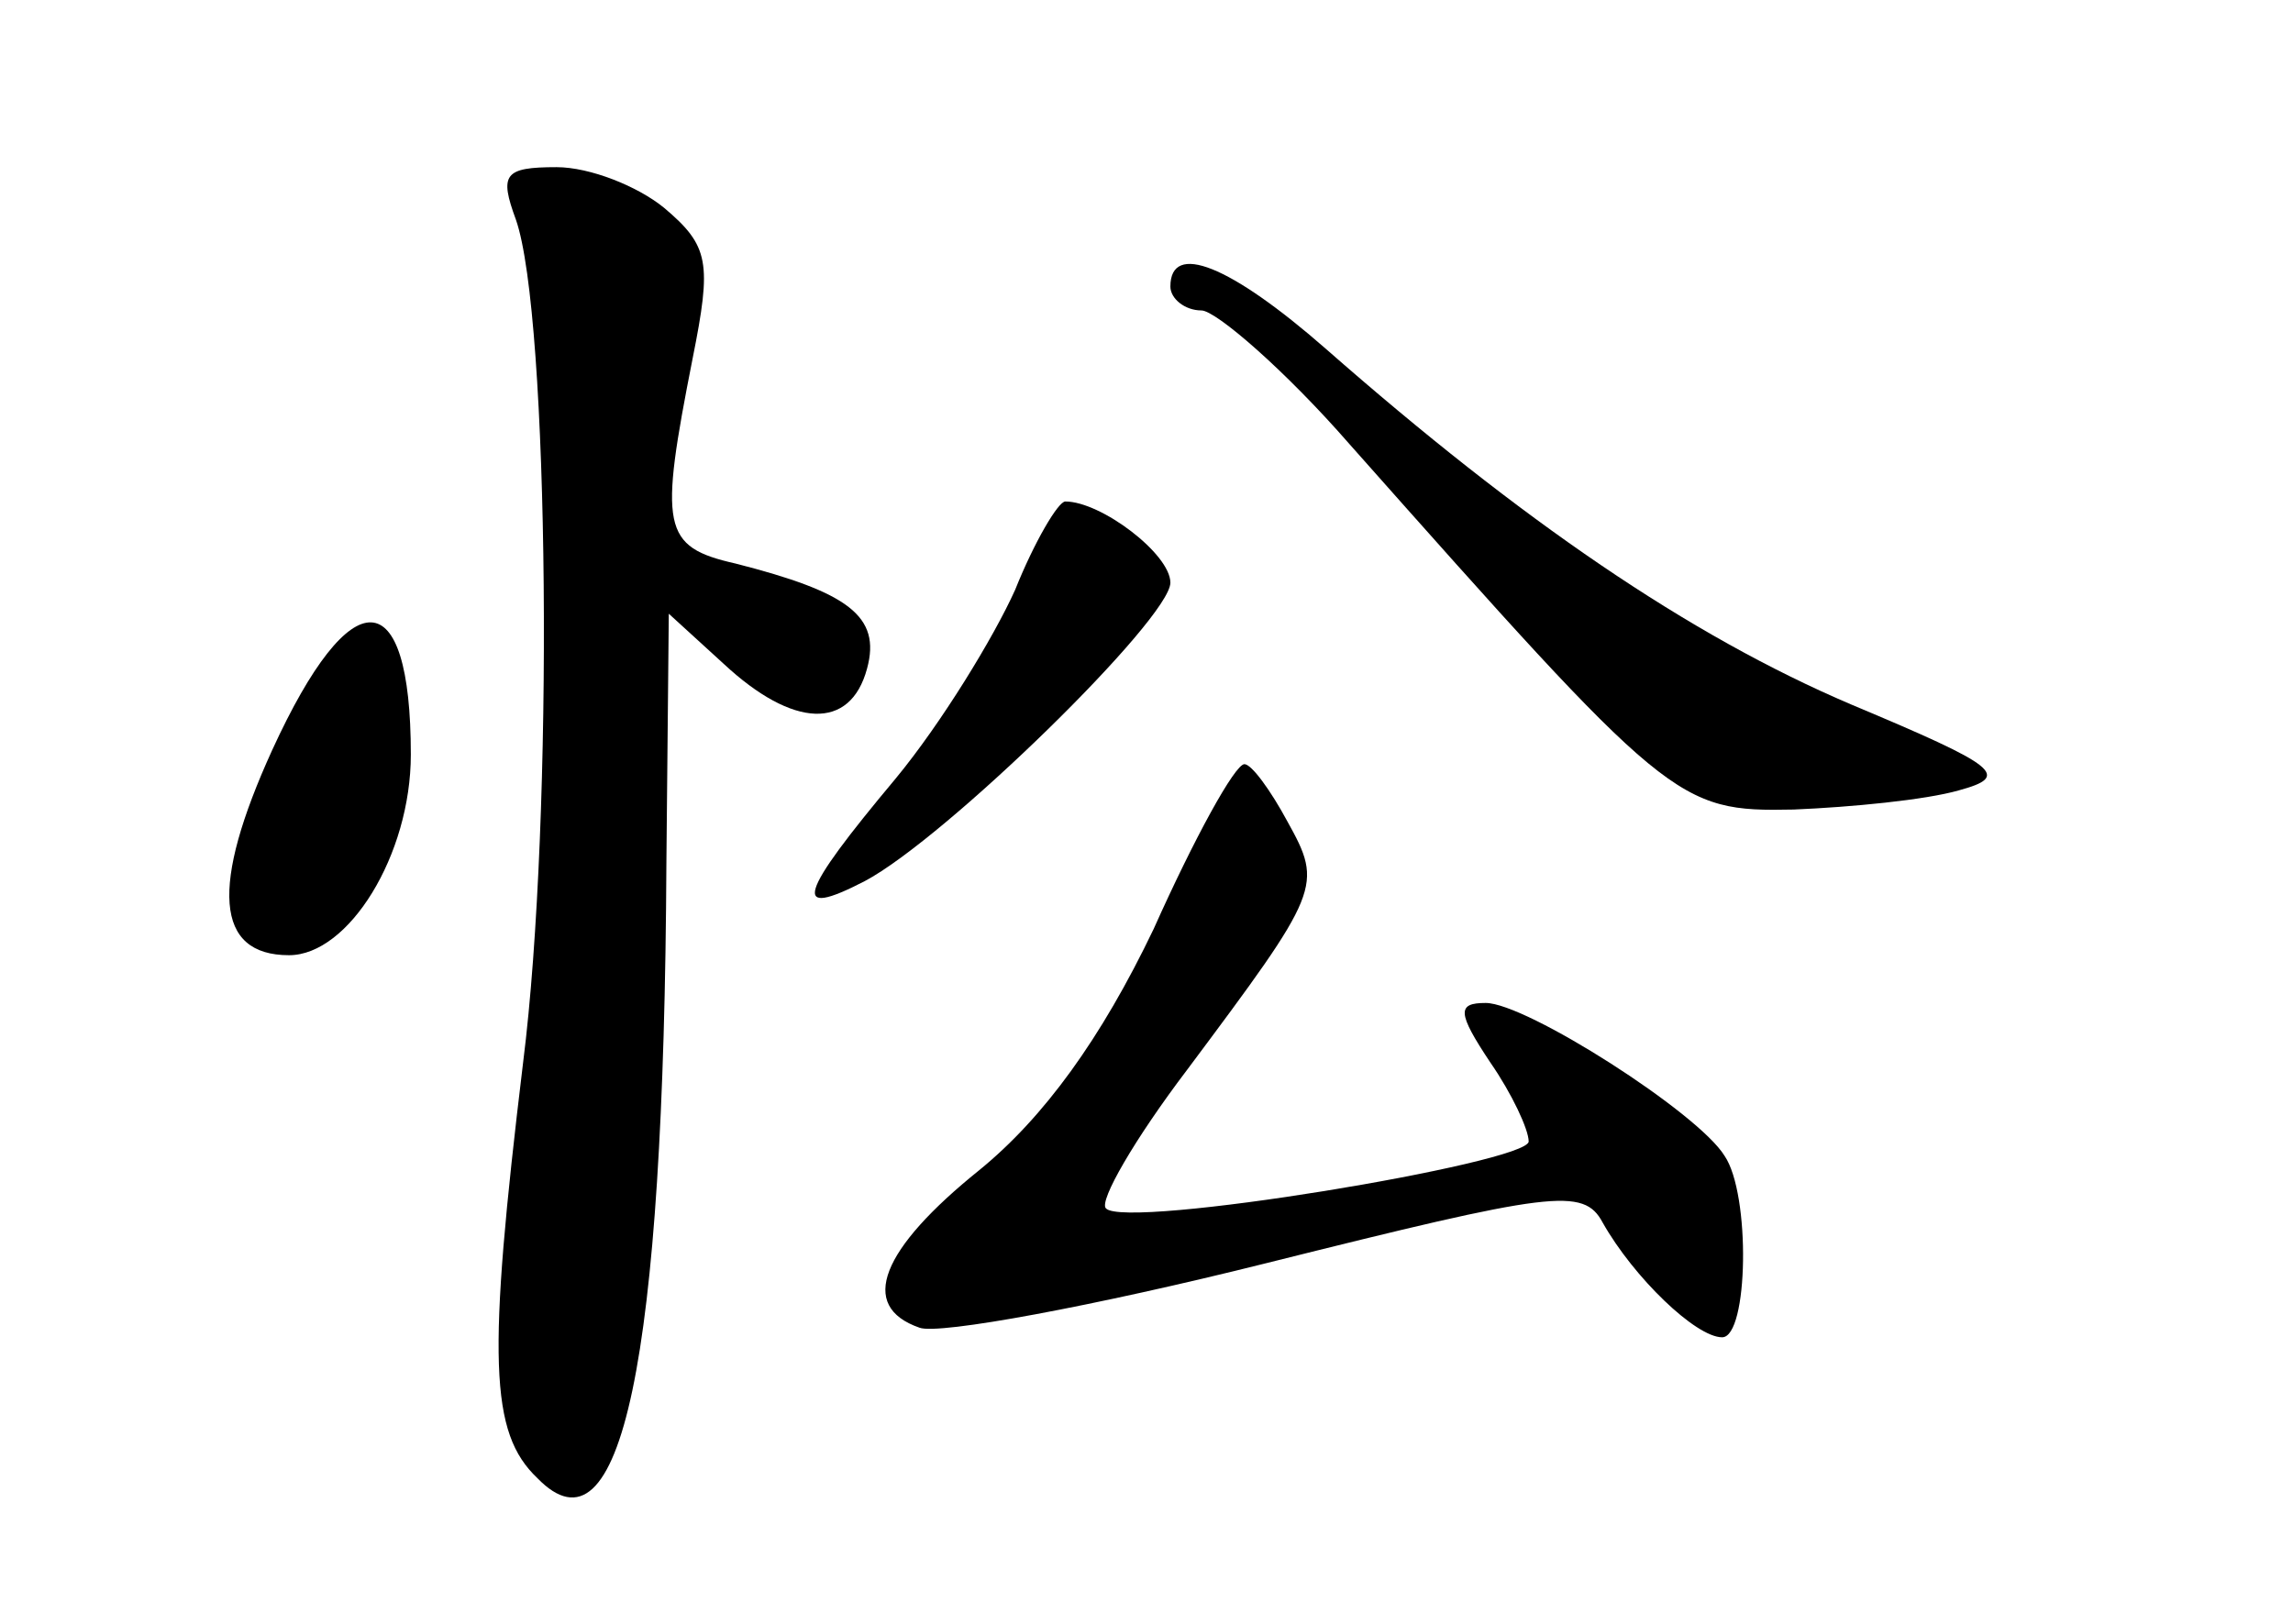 <?xml version="1.0" standalone="no"?>
<!DOCTYPE svg PUBLIC "-//W3C//DTD SVG 20010904//EN"
 "http://www.w3.org/TR/2001/REC-SVG-20010904/DTD/svg10.dtd">
<svg version="1.0" xmlns="http://www.w3.org/2000/svg"
 width="96pt" height="68pt" viewBox="0 0 96 68"
 preserveAspectRatio="xMidYMid meet">
<g transform="translate(0,68) scale(0.1,-0.1)"
fill="#000000" stroke="none">
<path d="M216 588 c14 -40 16 -250 3 -353 -15 -124 -14 -155 6 -174 35 -36 53
48 54 258 l1 104 23 -21 c29 -27 53 -28 60 -2 6 22 -8 32 -55 44 -31 7 -32 15
-18 86 8 40 7 47 -12 63 -11 9 -31 17 -45 17 -22 0 -24 -3 -17 -22z"/>
<path d="M490 560 c0 -5 6 -10 13 -10 6 0 35 -25 62 -56 134 -151 137 -154
186 -153 24 1 55 4 69 8 22 6 17 10 -45 36 -68 29 -138 77 -220 149 -40 35
-65 45 -65 26z"/>
<path d="M425 433 c-9 -20 -31 -56 -50 -79 -41 -49 -44 -59 -13 -43 34 18 128
110 128 125 0 12 -29 34 -44 34 -3 0 -13 -17 -21 -37z"/>
<path d="M114 366 c-26 -57 -24 -86 7 -86 25 0 51 42 51 84 0 73 -25 74 -58 2z"/>
<path d="M483 291 c-22 -46 -46 -79 -73 -101 -41 -33 -51 -57 -25 -66 8 -3 73
9 145 27 120 30 133 32 141 17 13 -23 39 -48 50 -48 11 0 12 60 1 76 -11 18
-83 64 -100 64 -12 0 -12 -4 2 -25 9 -13 16 -28 16 -33 0 -9 -169 -37 -177
-28 -3 3 12 29 34 58 56 75 57 77 42 104 -7 13 -15 24 -18 24 -4 0 -21 -31
-38 -69z"/>
</g>
</svg>
